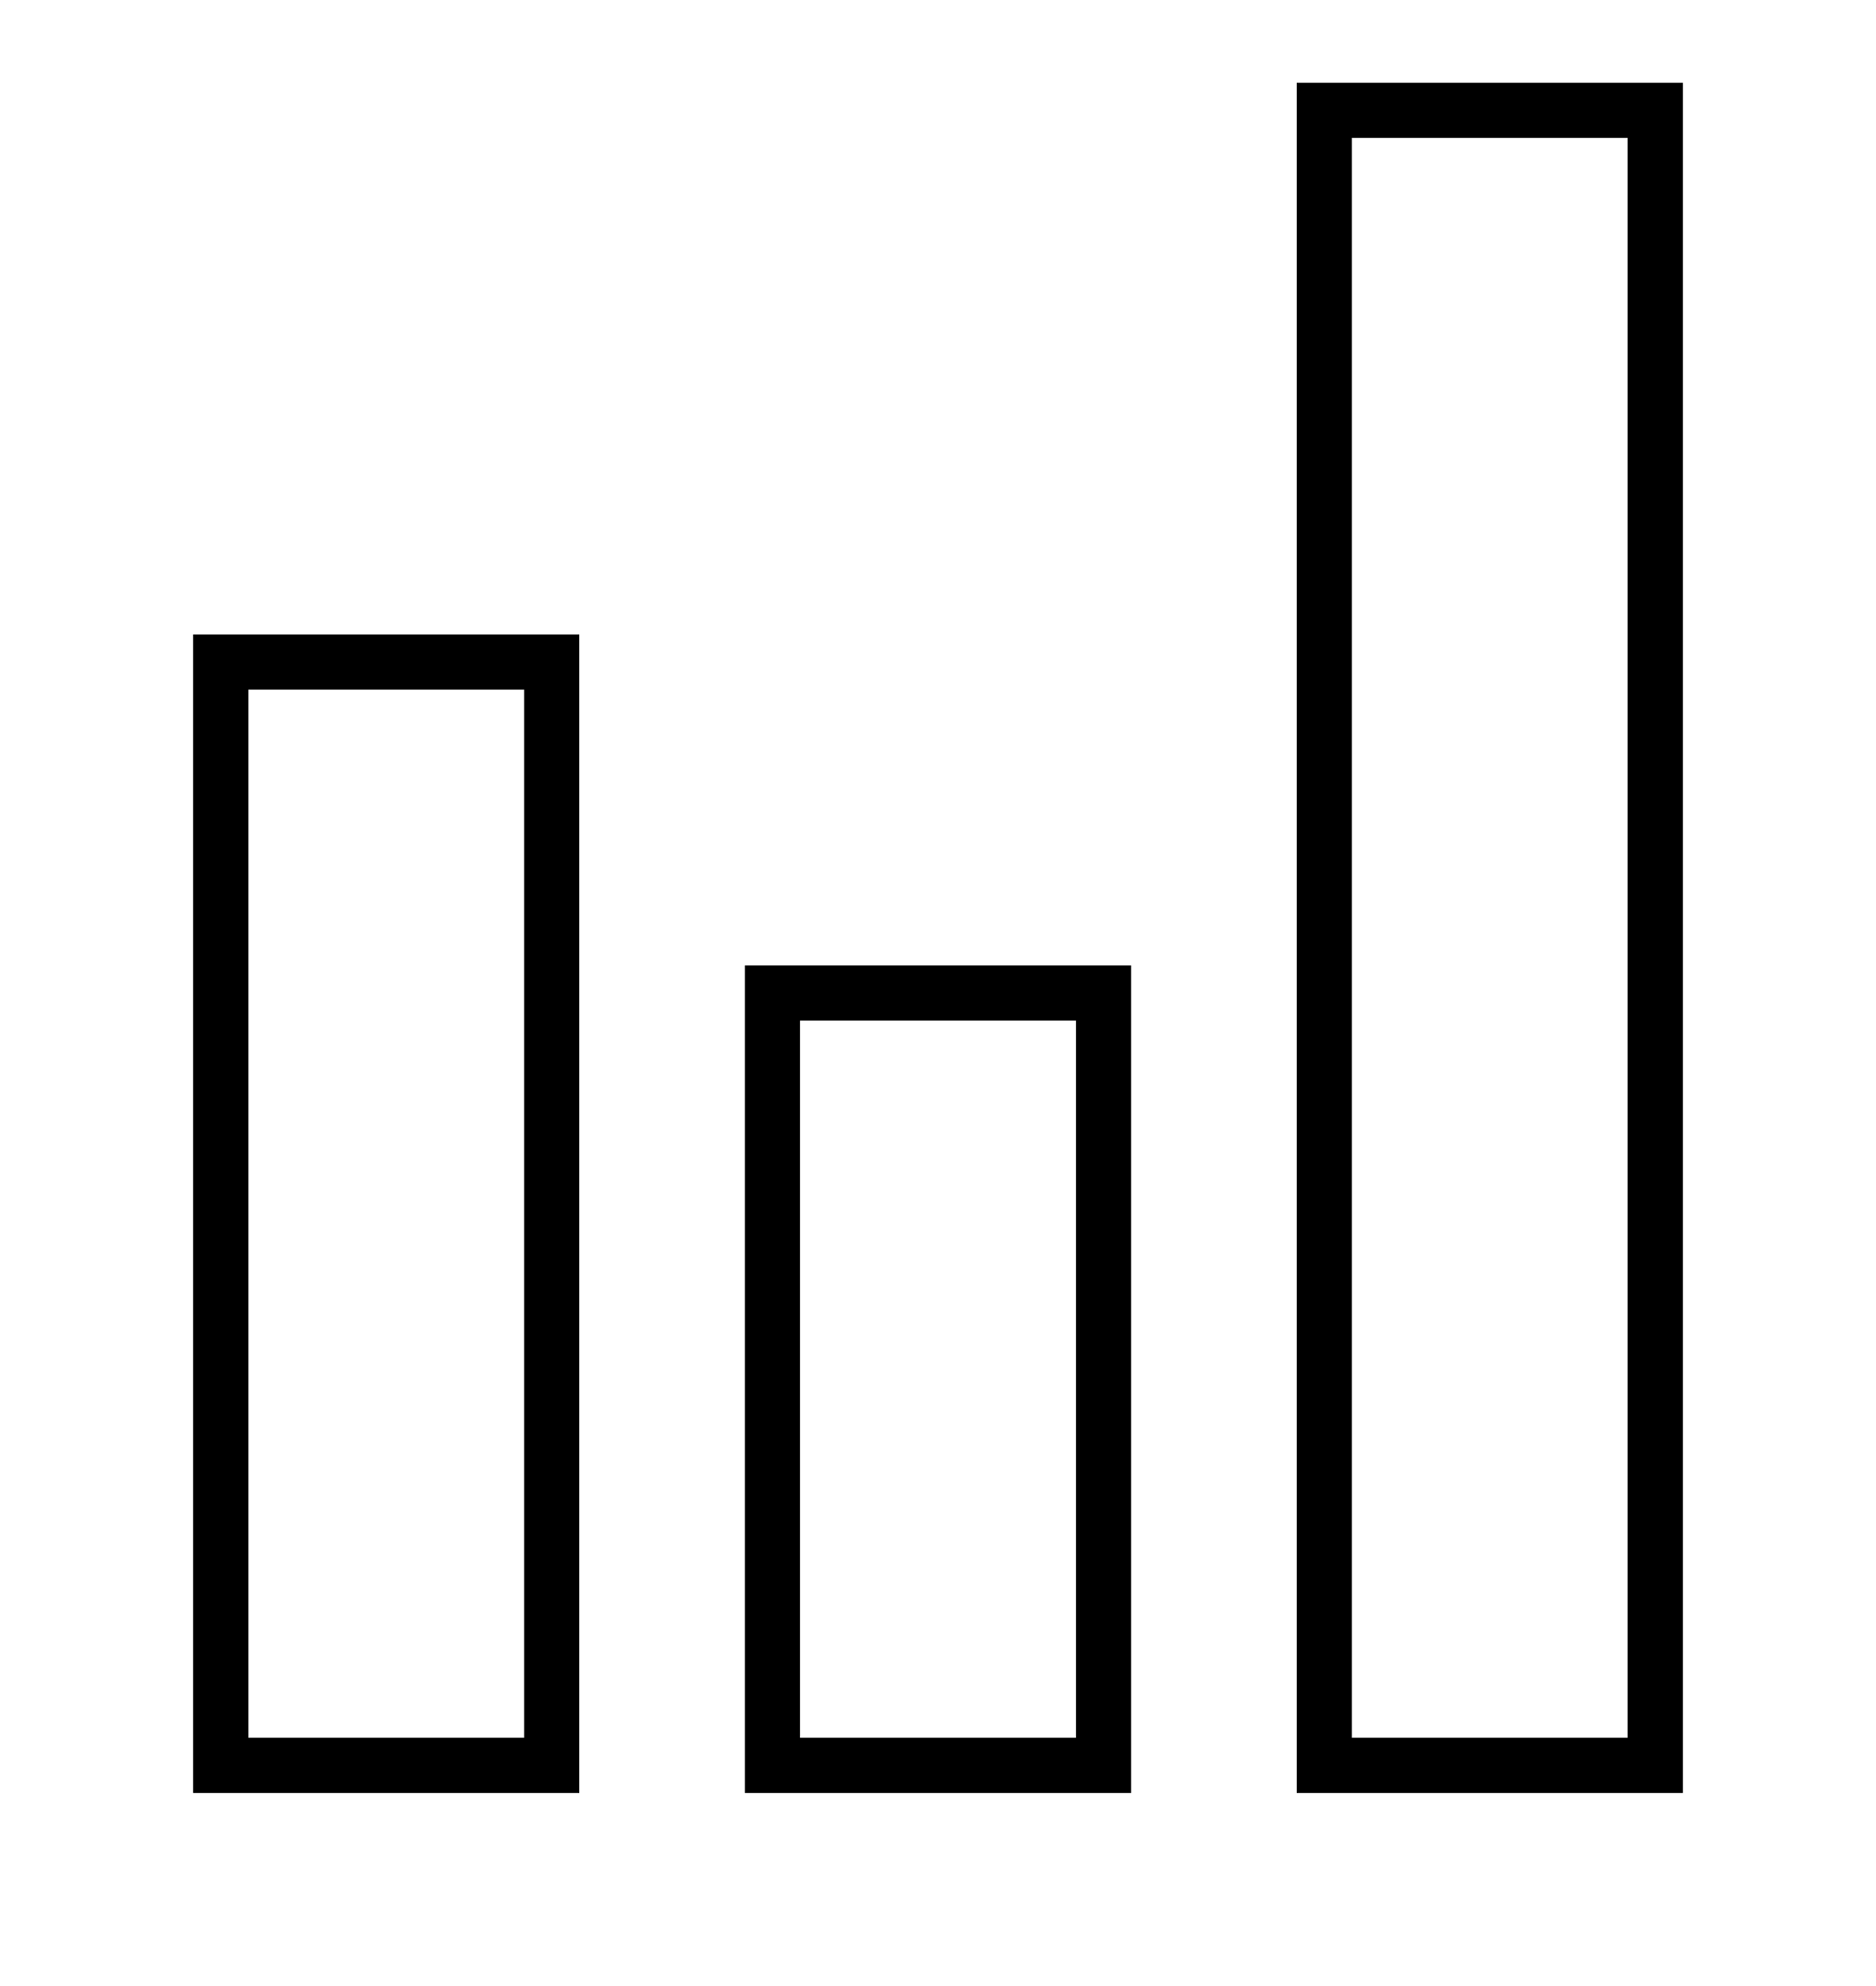 <svg xmlns="http://www.w3.org/2000/svg" width="17" height="18" viewBox="0 0 17 18">
  <g id="Group_364" data-name="Group 364" transform="translate(-1863 -427)">
    <g id="Group_960" data-name="Group 960" transform="translate(1863 426.803)">
      <rect id="Rectangle_16894" data-name="Rectangle 16894" width="3" height="10" transform="translate(2 6.197)" fill="none" stroke="currentColor" stroke-linecap="round" stroke-miterlimit="10" stroke-width="0.5"/>
      <rect id="Rectangle_16895" data-name="Rectangle 16895" width="3" height="7" transform="translate(7 9.197)" fill="none" stroke="currentColor" stroke-linecap="round" stroke-miterlimit="10" stroke-width="0.5"/>
      <rect id="Rectangle_16896" data-name="Rectangle 16896" width="3" height="15" transform="translate(12 1.197)" fill="none" stroke="currentColor" stroke-linecap="round" stroke-miterlimit="10" stroke-width="0.5"/>
      <rect id="Rectangle_16897" data-name="Rectangle 16897" width="16" height="16" transform="translate(0 0.197)" fill="none"/>
    </g>
  </g>
</svg>
